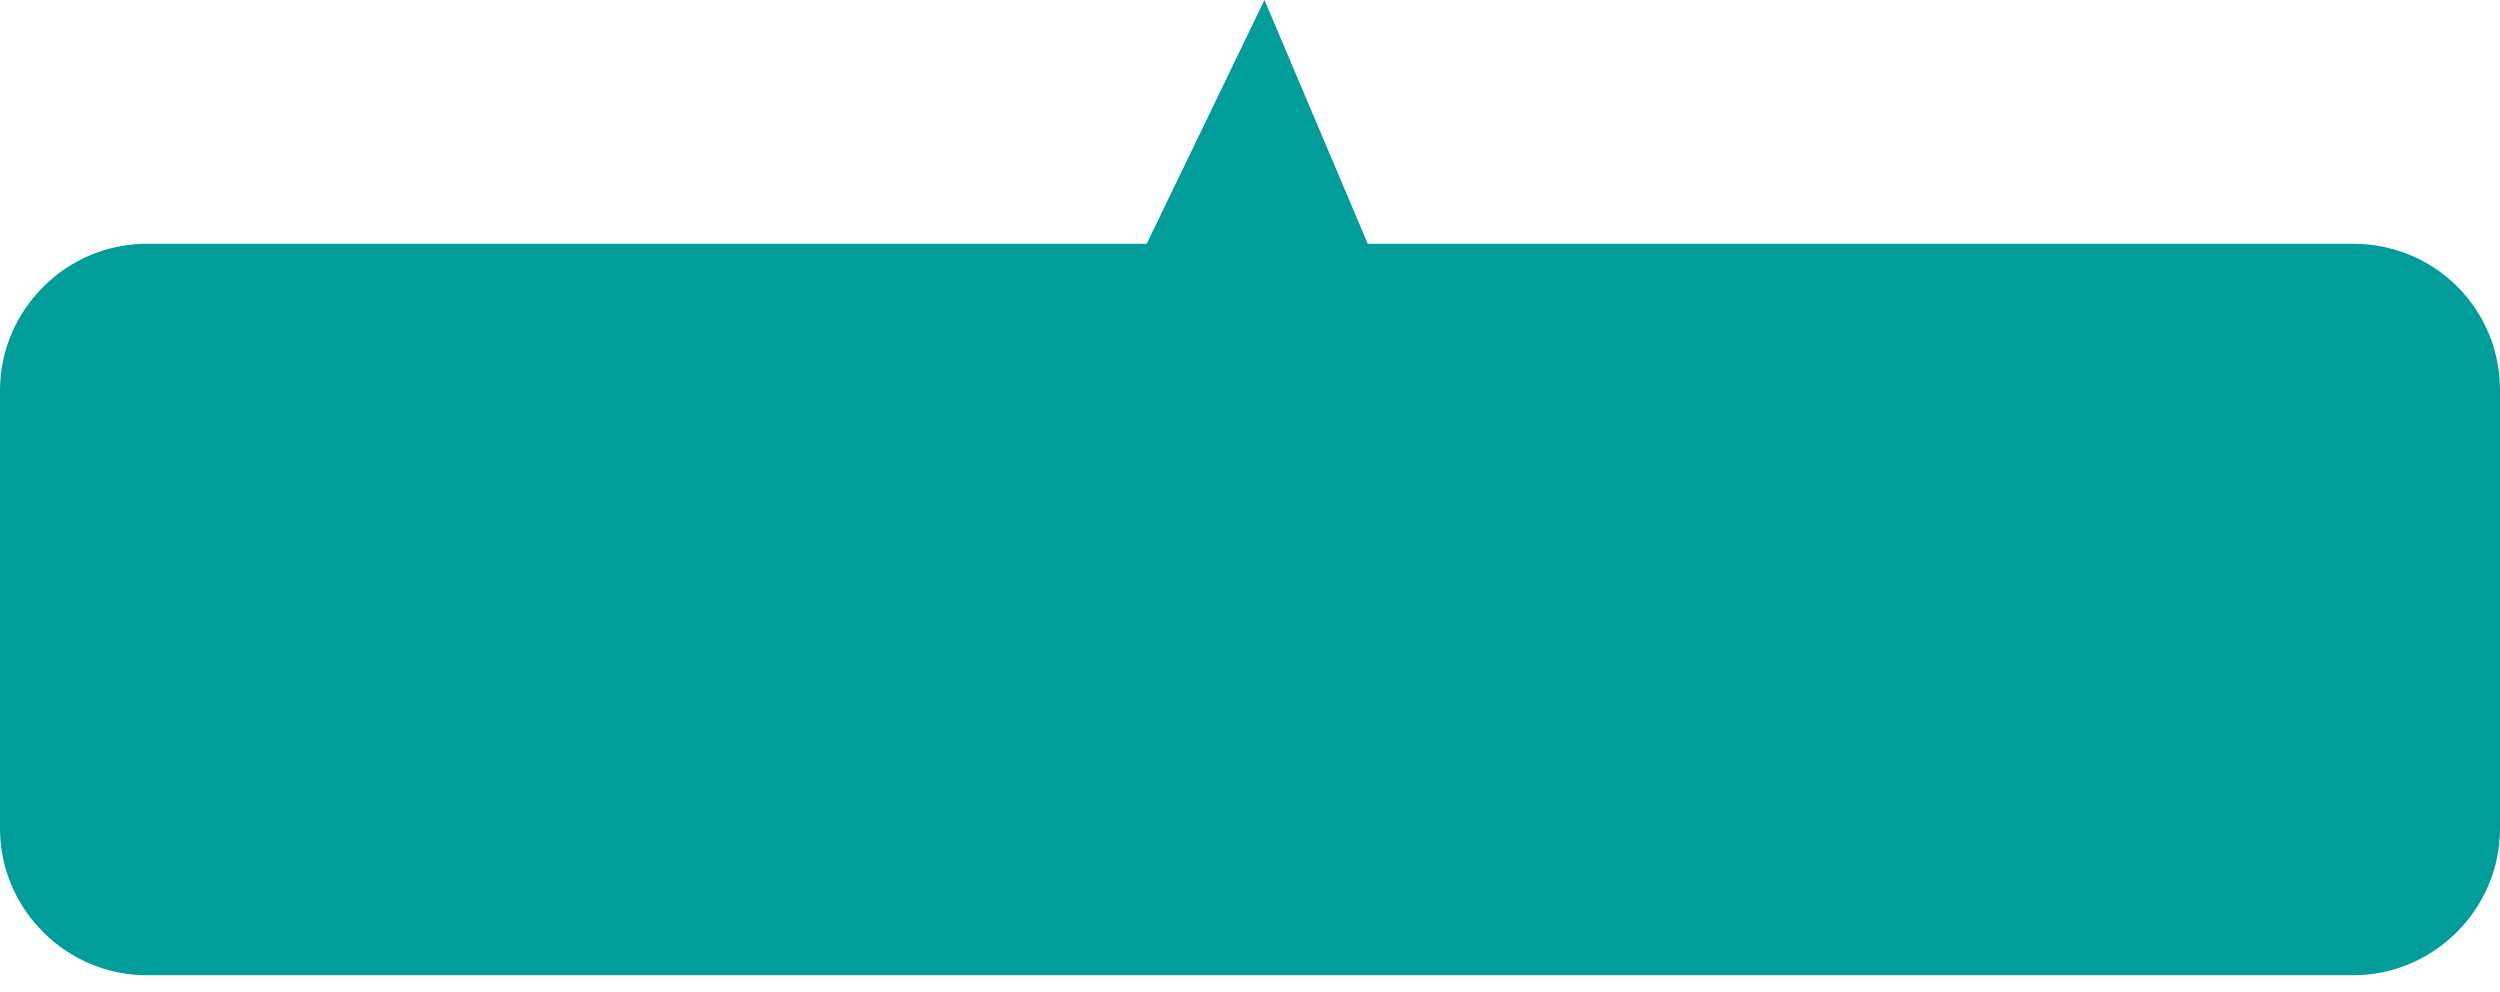 <svg width="121" height="48" viewBox="0 0 121 48" fill="none" xmlns="http://www.w3.org/2000/svg">
<g clip-path="url(#clip0_245_2839)">
<path d="M113.9 11.8H66.2L61.2 0L55.5 11.8H7.1C3.2 11.8 0 15 0 18.9V40.1C0 44 3.2 47.2 7.1 47.2H113.9C117.8 47.2 121 44 121 40.1V18.9C121 14.9 117.8 11.8 113.9 11.8Z" fill="#009D9B"/>
</g>
<defs>
<clipPath id="clip0_245_2839">
<rect width="121" height="47.2" fill="white"/>
</clipPath>
</defs>
</svg>
